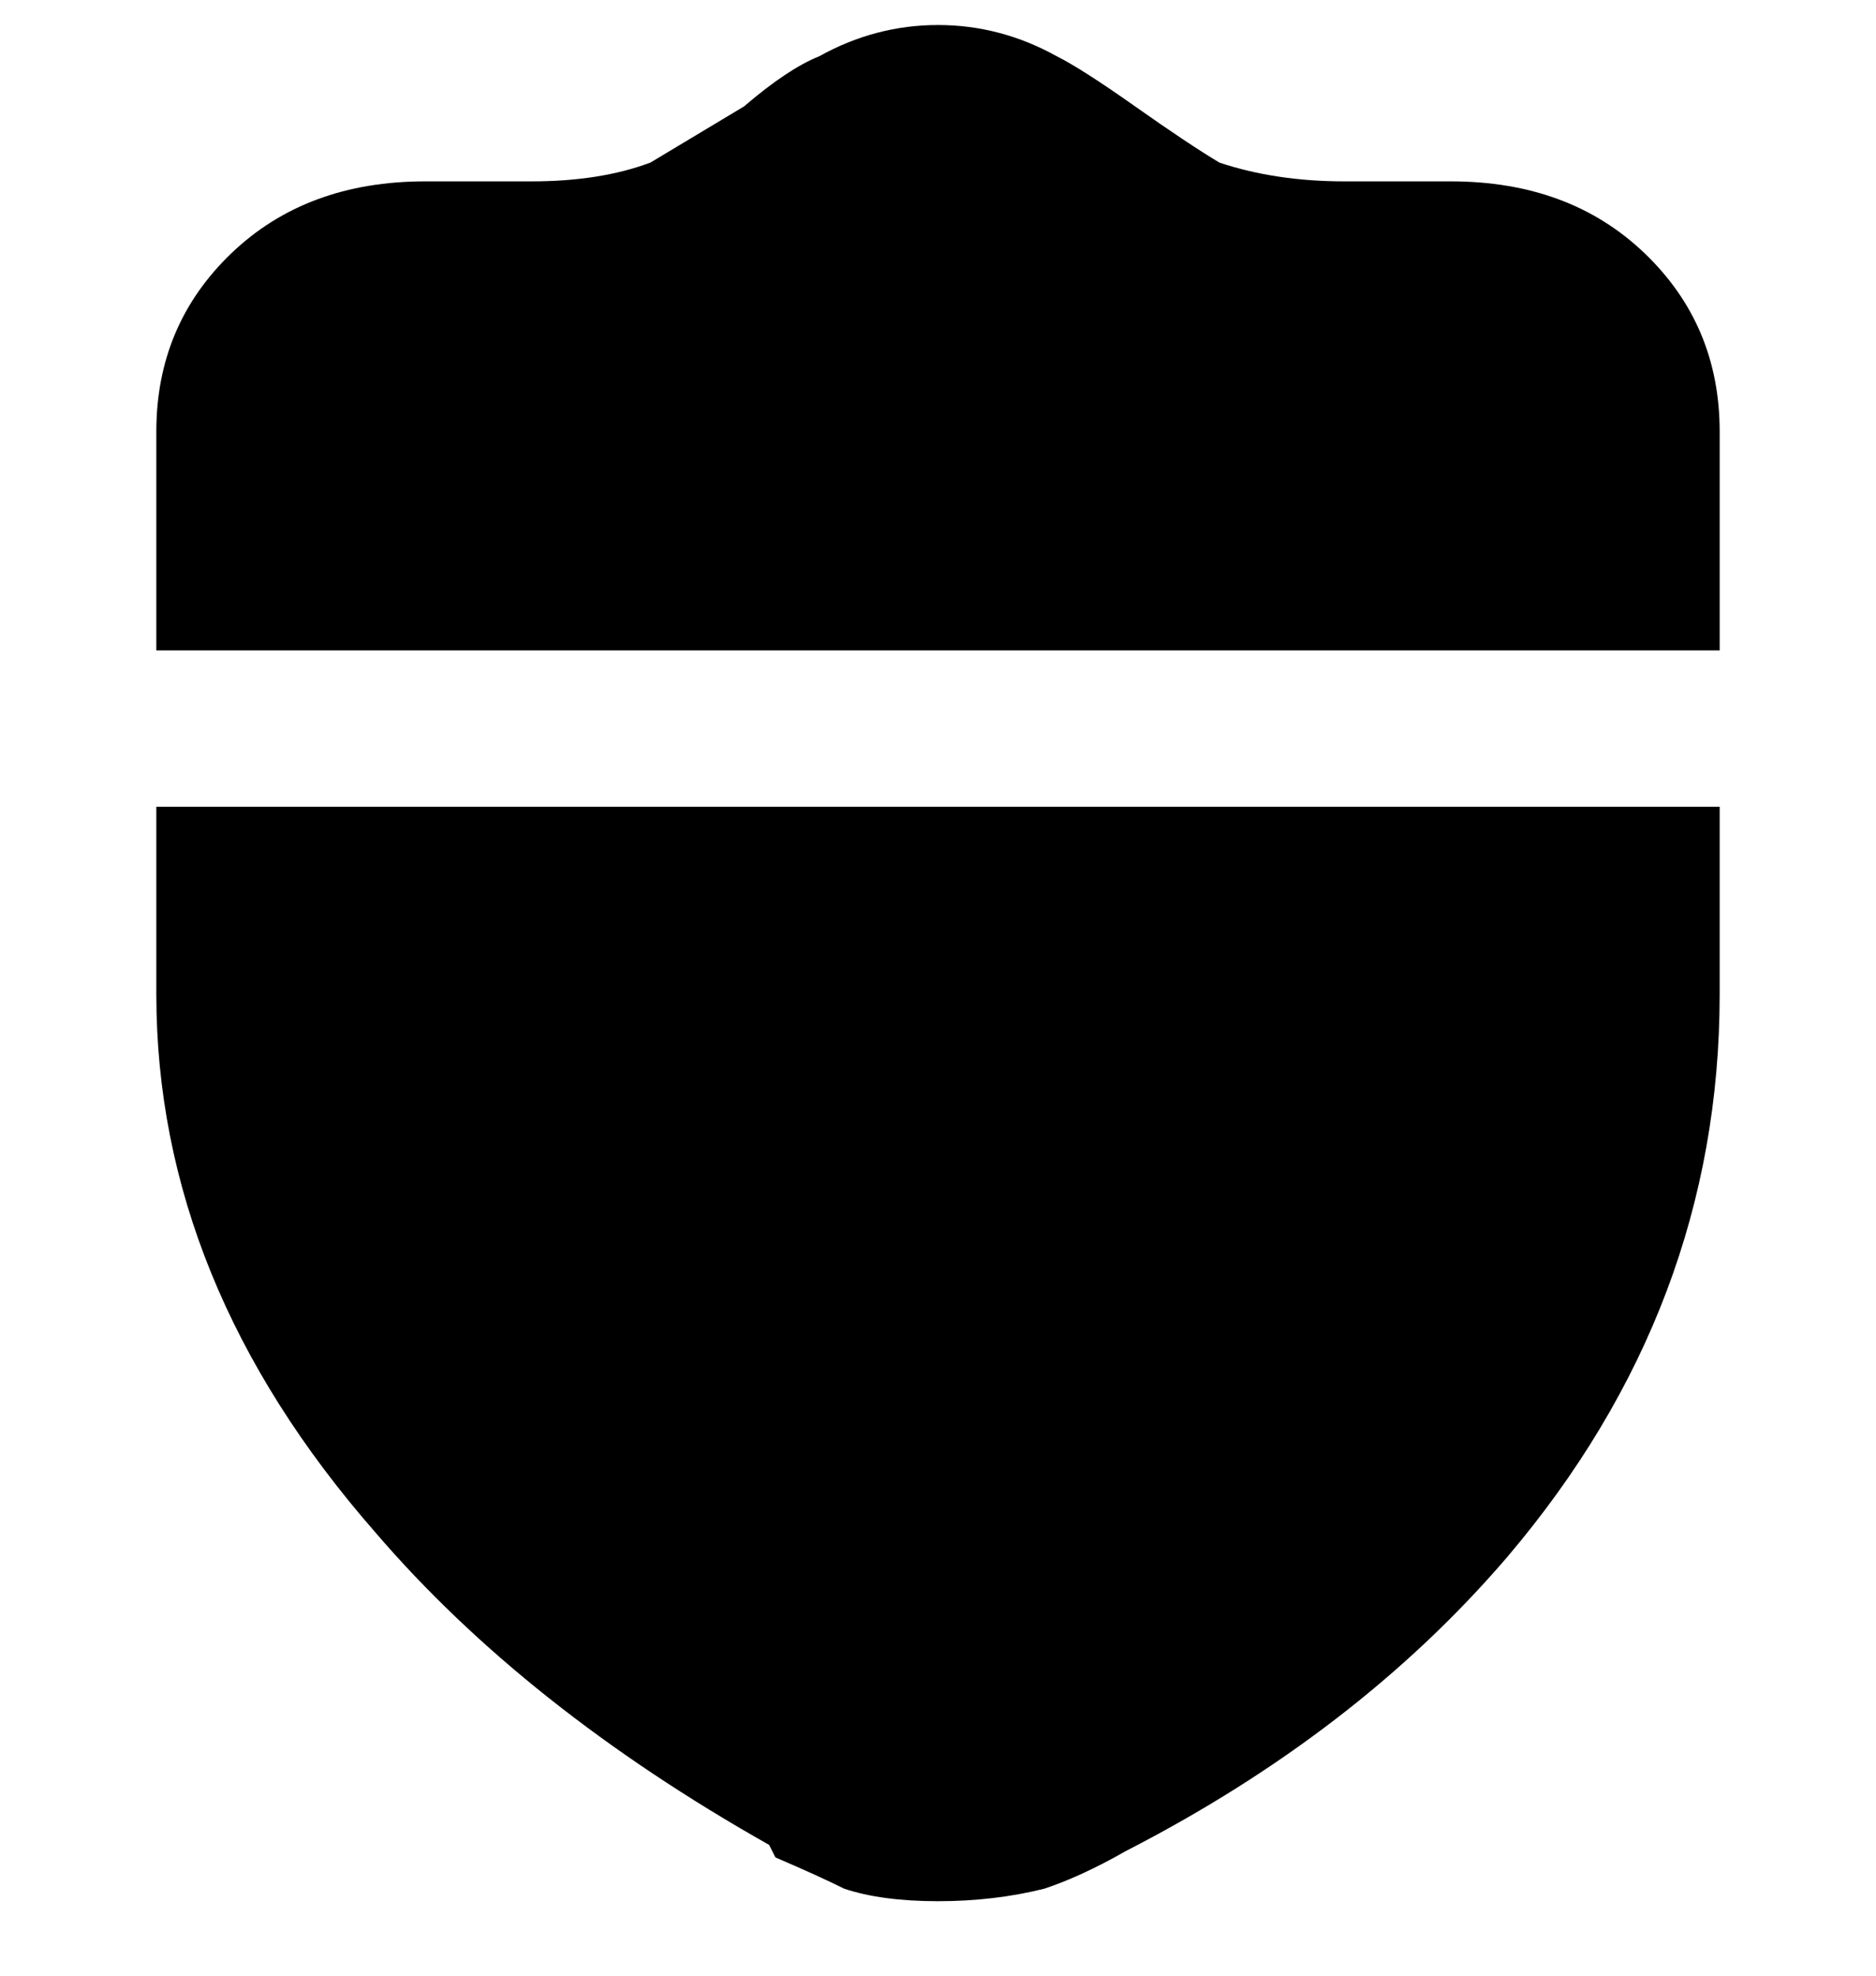 <svg viewBox="0 0 300 316" xmlns="http://www.w3.org/2000/svg"><path d="M25 104V69q0-17 12-28.5T68 29h17q11 0 19-3l15-9q7-6 12-8 9-5 19-5t19 5q4 2 12.5 8t13.5 9q9 3 20 3h17q19 0 31 11.5T275 69v35H25zm0 25v30q0 46 35 86 24 28 63 50l1 2q7 3 11 5 6 2 15 2t17-2q6-2 13-6 37-19 61-47 34-40 34-90v-30H25z"/></svg>